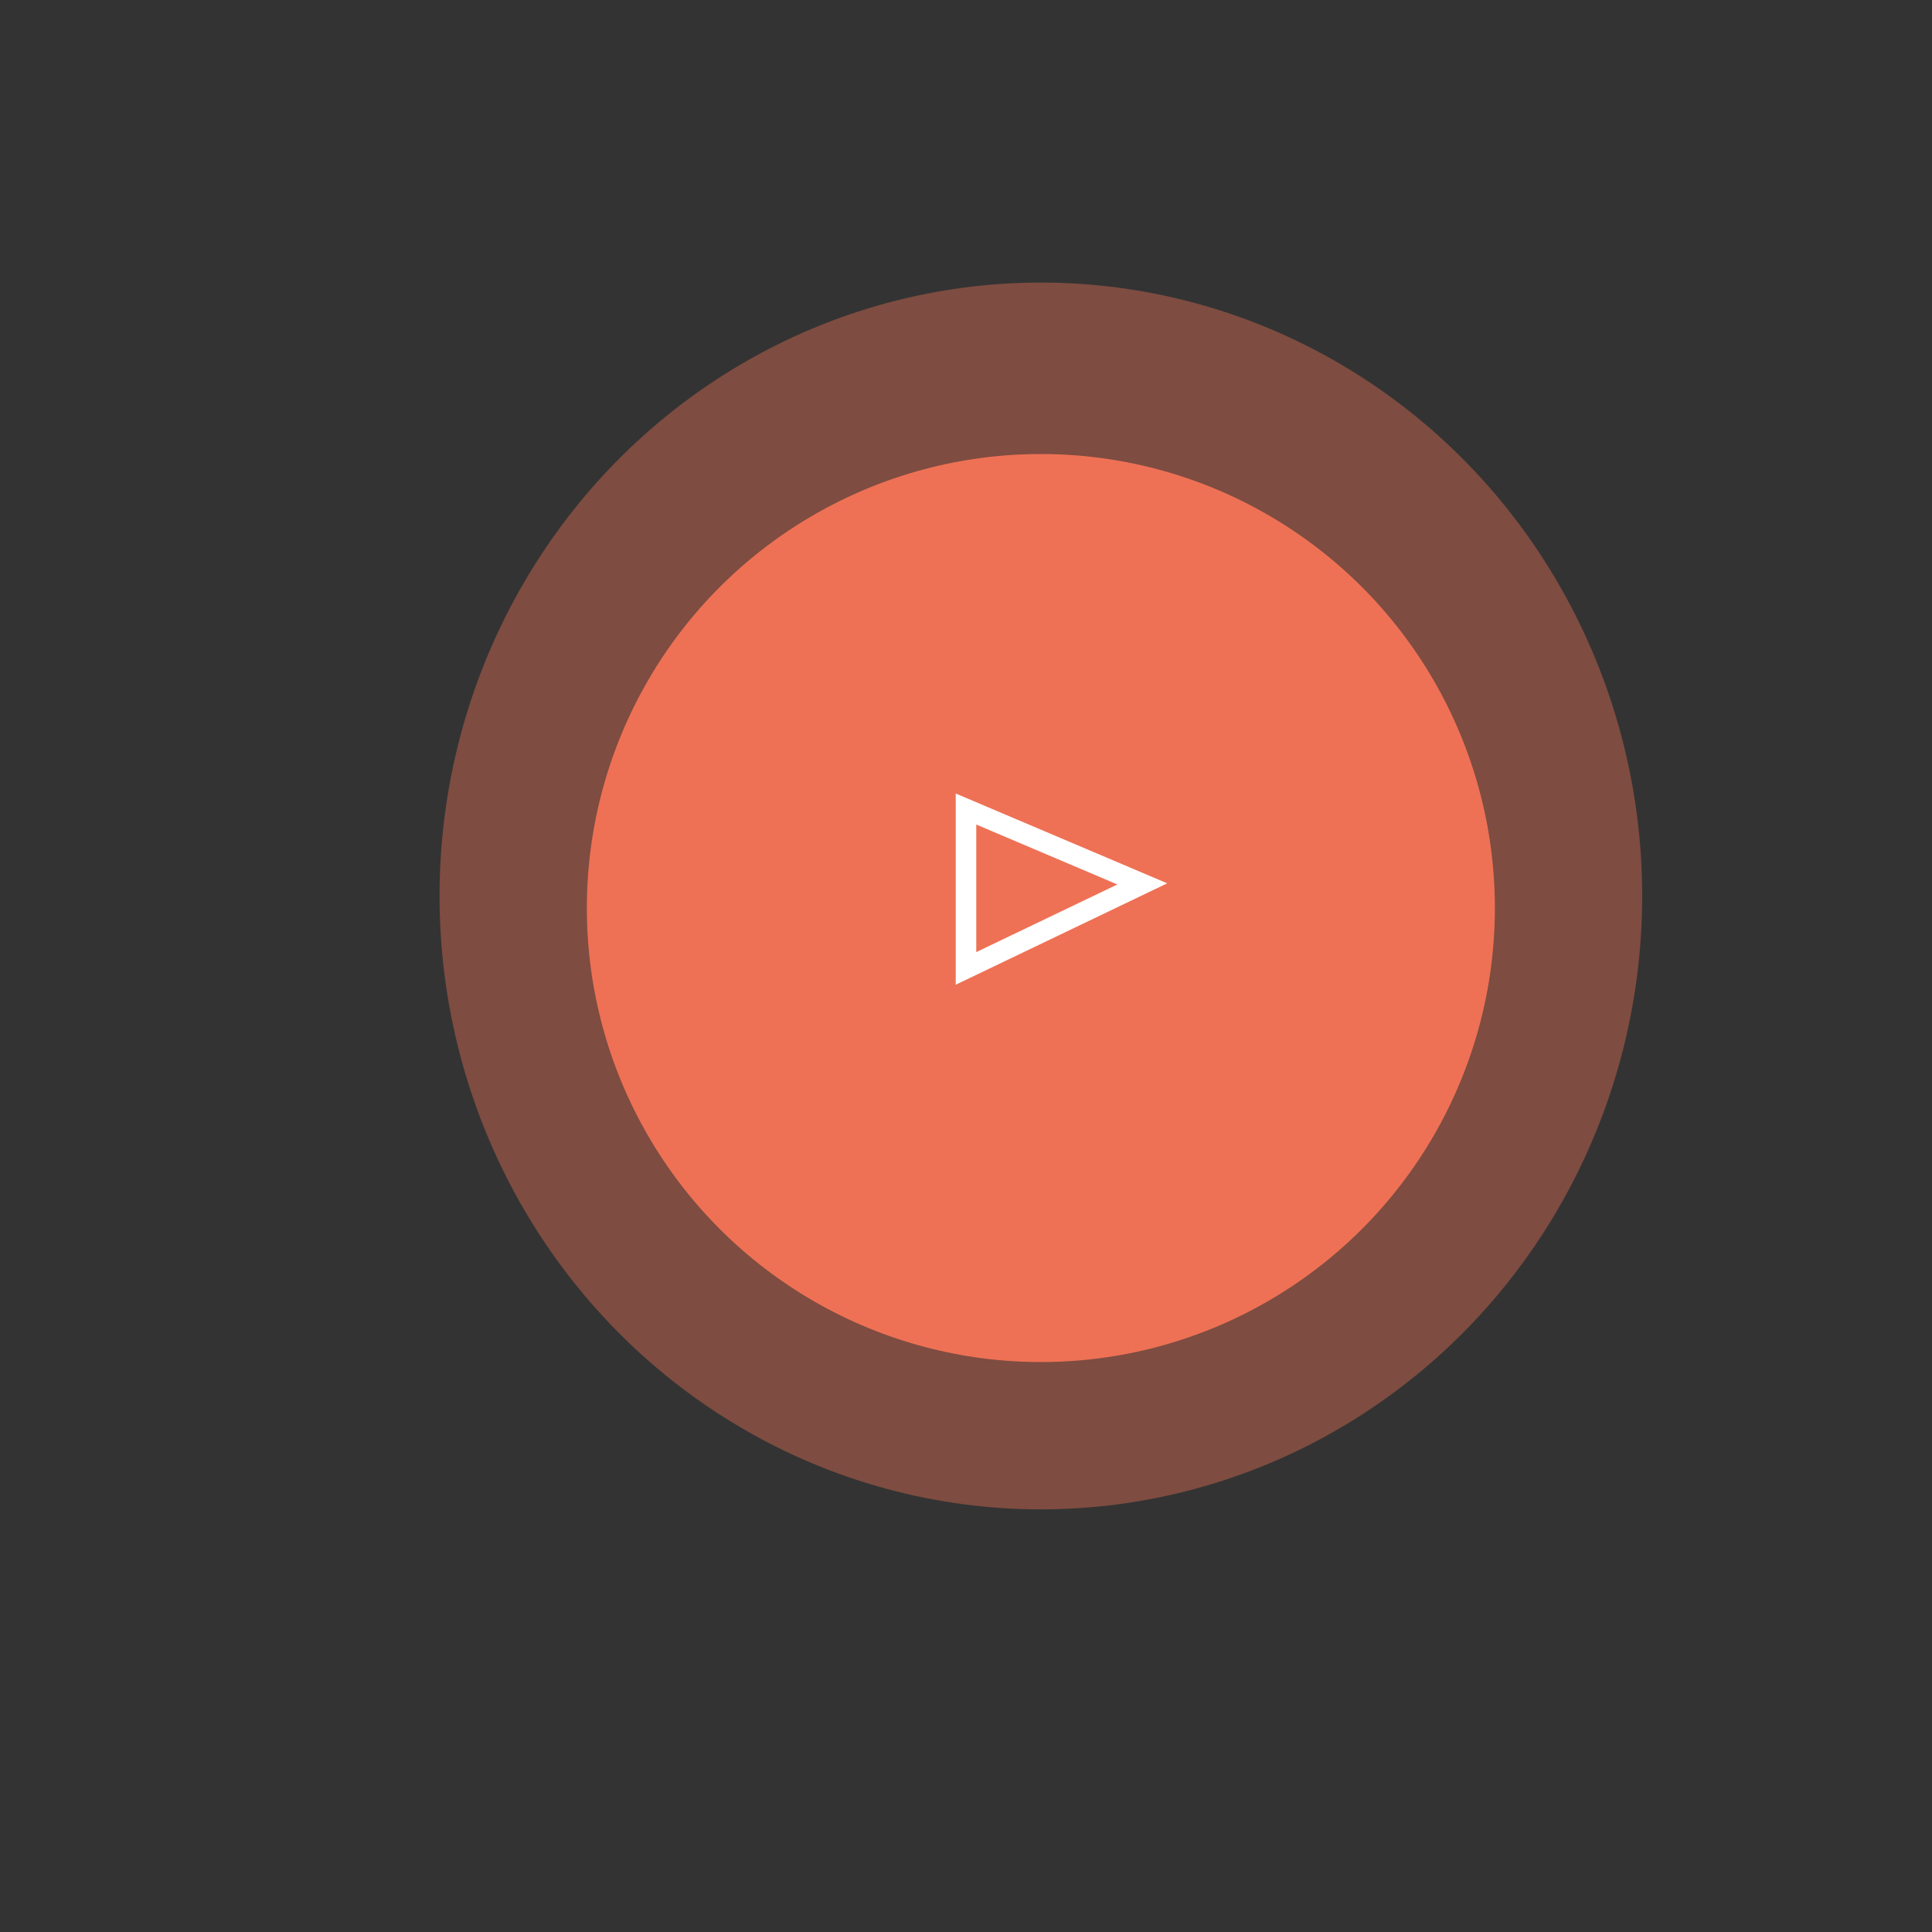 <?xml version="1.0" encoding="utf-8"?>
<!-- Generator: Adobe Illustrator 24.1.0, SVG Export Plug-In . SVG Version: 6.00 Build 0)  -->
<svg version="1.1" id="Layer_1" xmlns="http://www.w3.org/2000/svg" xmlns:xlink="http://www.w3.org/1999/xlink" x="0px" y="0px"
	 viewBox="0 0 80 80" style="enable-background:new 0 0 80 80;" xml:space="preserve">
<rect x="0" y="0" width="80" height="80" fill="#333333" stroke="none"/>
<style type="text/css">
	.st0{fill:#EF7255;}
	.st1{opacity:0.4;fill:#EF7255;}
	.st2{fill:none;stroke:#FFFFFF;stroke-width:0.85;stroke-miterlimit:10;}
</style>
<g transform="translate(0,80) scale(0.1,-0.1)">
</g>
<circle class="st0" cx="43.1" cy="37.6" r="18.8"/>
<g transform="translate(0,80) scale(0.1,-0.1)">
</g>
<ellipse class="st1" cx="43.1" cy="37.1" rx="24.9" ry="25.4"/>
<polygon class="st2" points="40,40.1 47.3,36.6 40,33.5 "/>
</svg>
